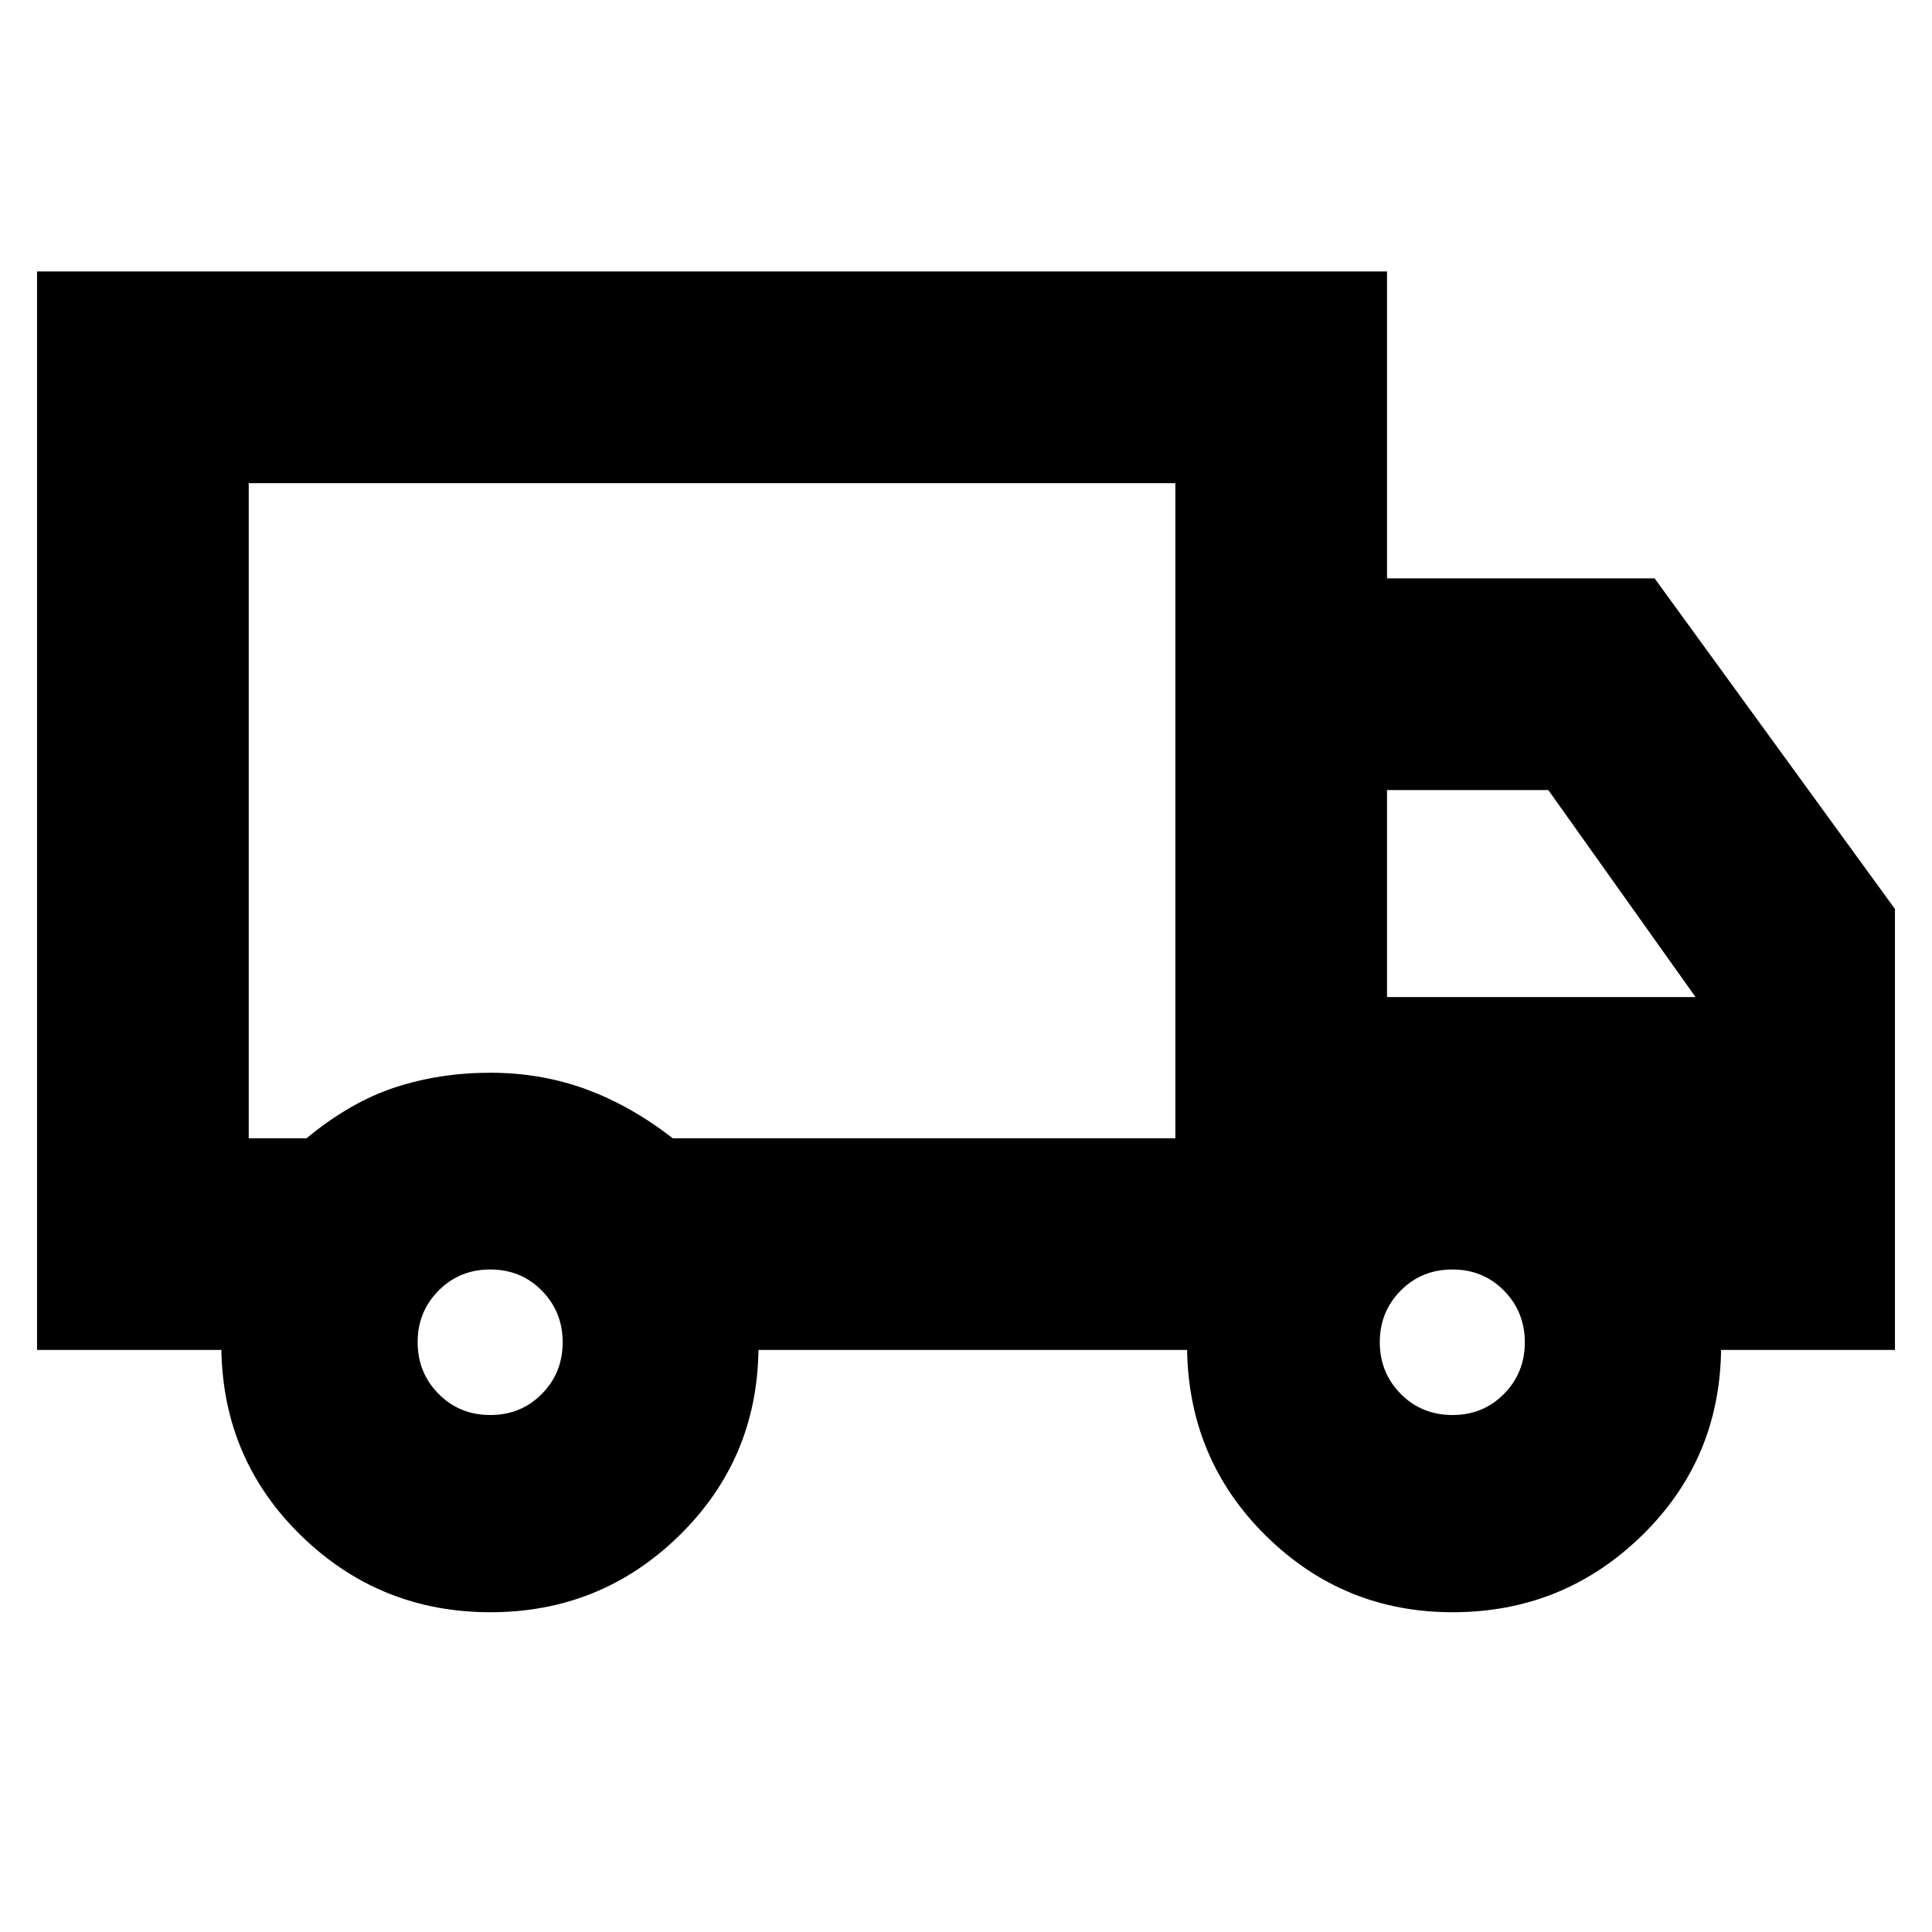 <svg xmlns="http://www.w3.org/2000/svg" height="20" viewBox="0 -960 960 960" width="20"><path d="M243.69-158.89q-54.78 0-93.76-37.77-38.97-37.78-39.93-92.56H18.41v-535.89H689.2v152.5h132.97l119.42 164.28v219.11H855.2q-.72 54.76-39.69 92.55-38.97 37.78-93.75 37.78-54.05 0-92.5-37.77-38.46-37.78-39.41-92.56H376.87q-.72 54.52-39.56 92.43-38.85 37.9-93.62 37.9Zm-.05-98q15.25 0 25.6-10.48 10.35-10.49 10.35-25.64t-10.35-25.67q-10.34-10.52-25.63-10.52t-25.69 10.49q-10.4 10.48-10.4 25.63 0 15.15 10.39 25.67 10.38 10.52 25.73 10.52Zm-120.05-137.5h28.71q21.81-18.04 44.05-25.31 22.24-7.26 47.31-7.26 25.06 0 47.31 8.11 22.26 8.12 43.36 24.46h249.69v-325.54H123.59v325.54Zm598.14 137.5q15.24 0 25.59-10.48 10.35-10.49 10.35-25.64t-10.34-25.67q-10.34-10.52-25.63-10.52-15.3 0-25.69 10.49-10.4 10.48-10.4 25.63 0 15.15 10.38 25.67 10.39 10.52 25.74 10.52ZM689.2-464.57h153.3l-73.15-102.86H689.2v102.86Zm-333.4-89.47Z"/></svg>